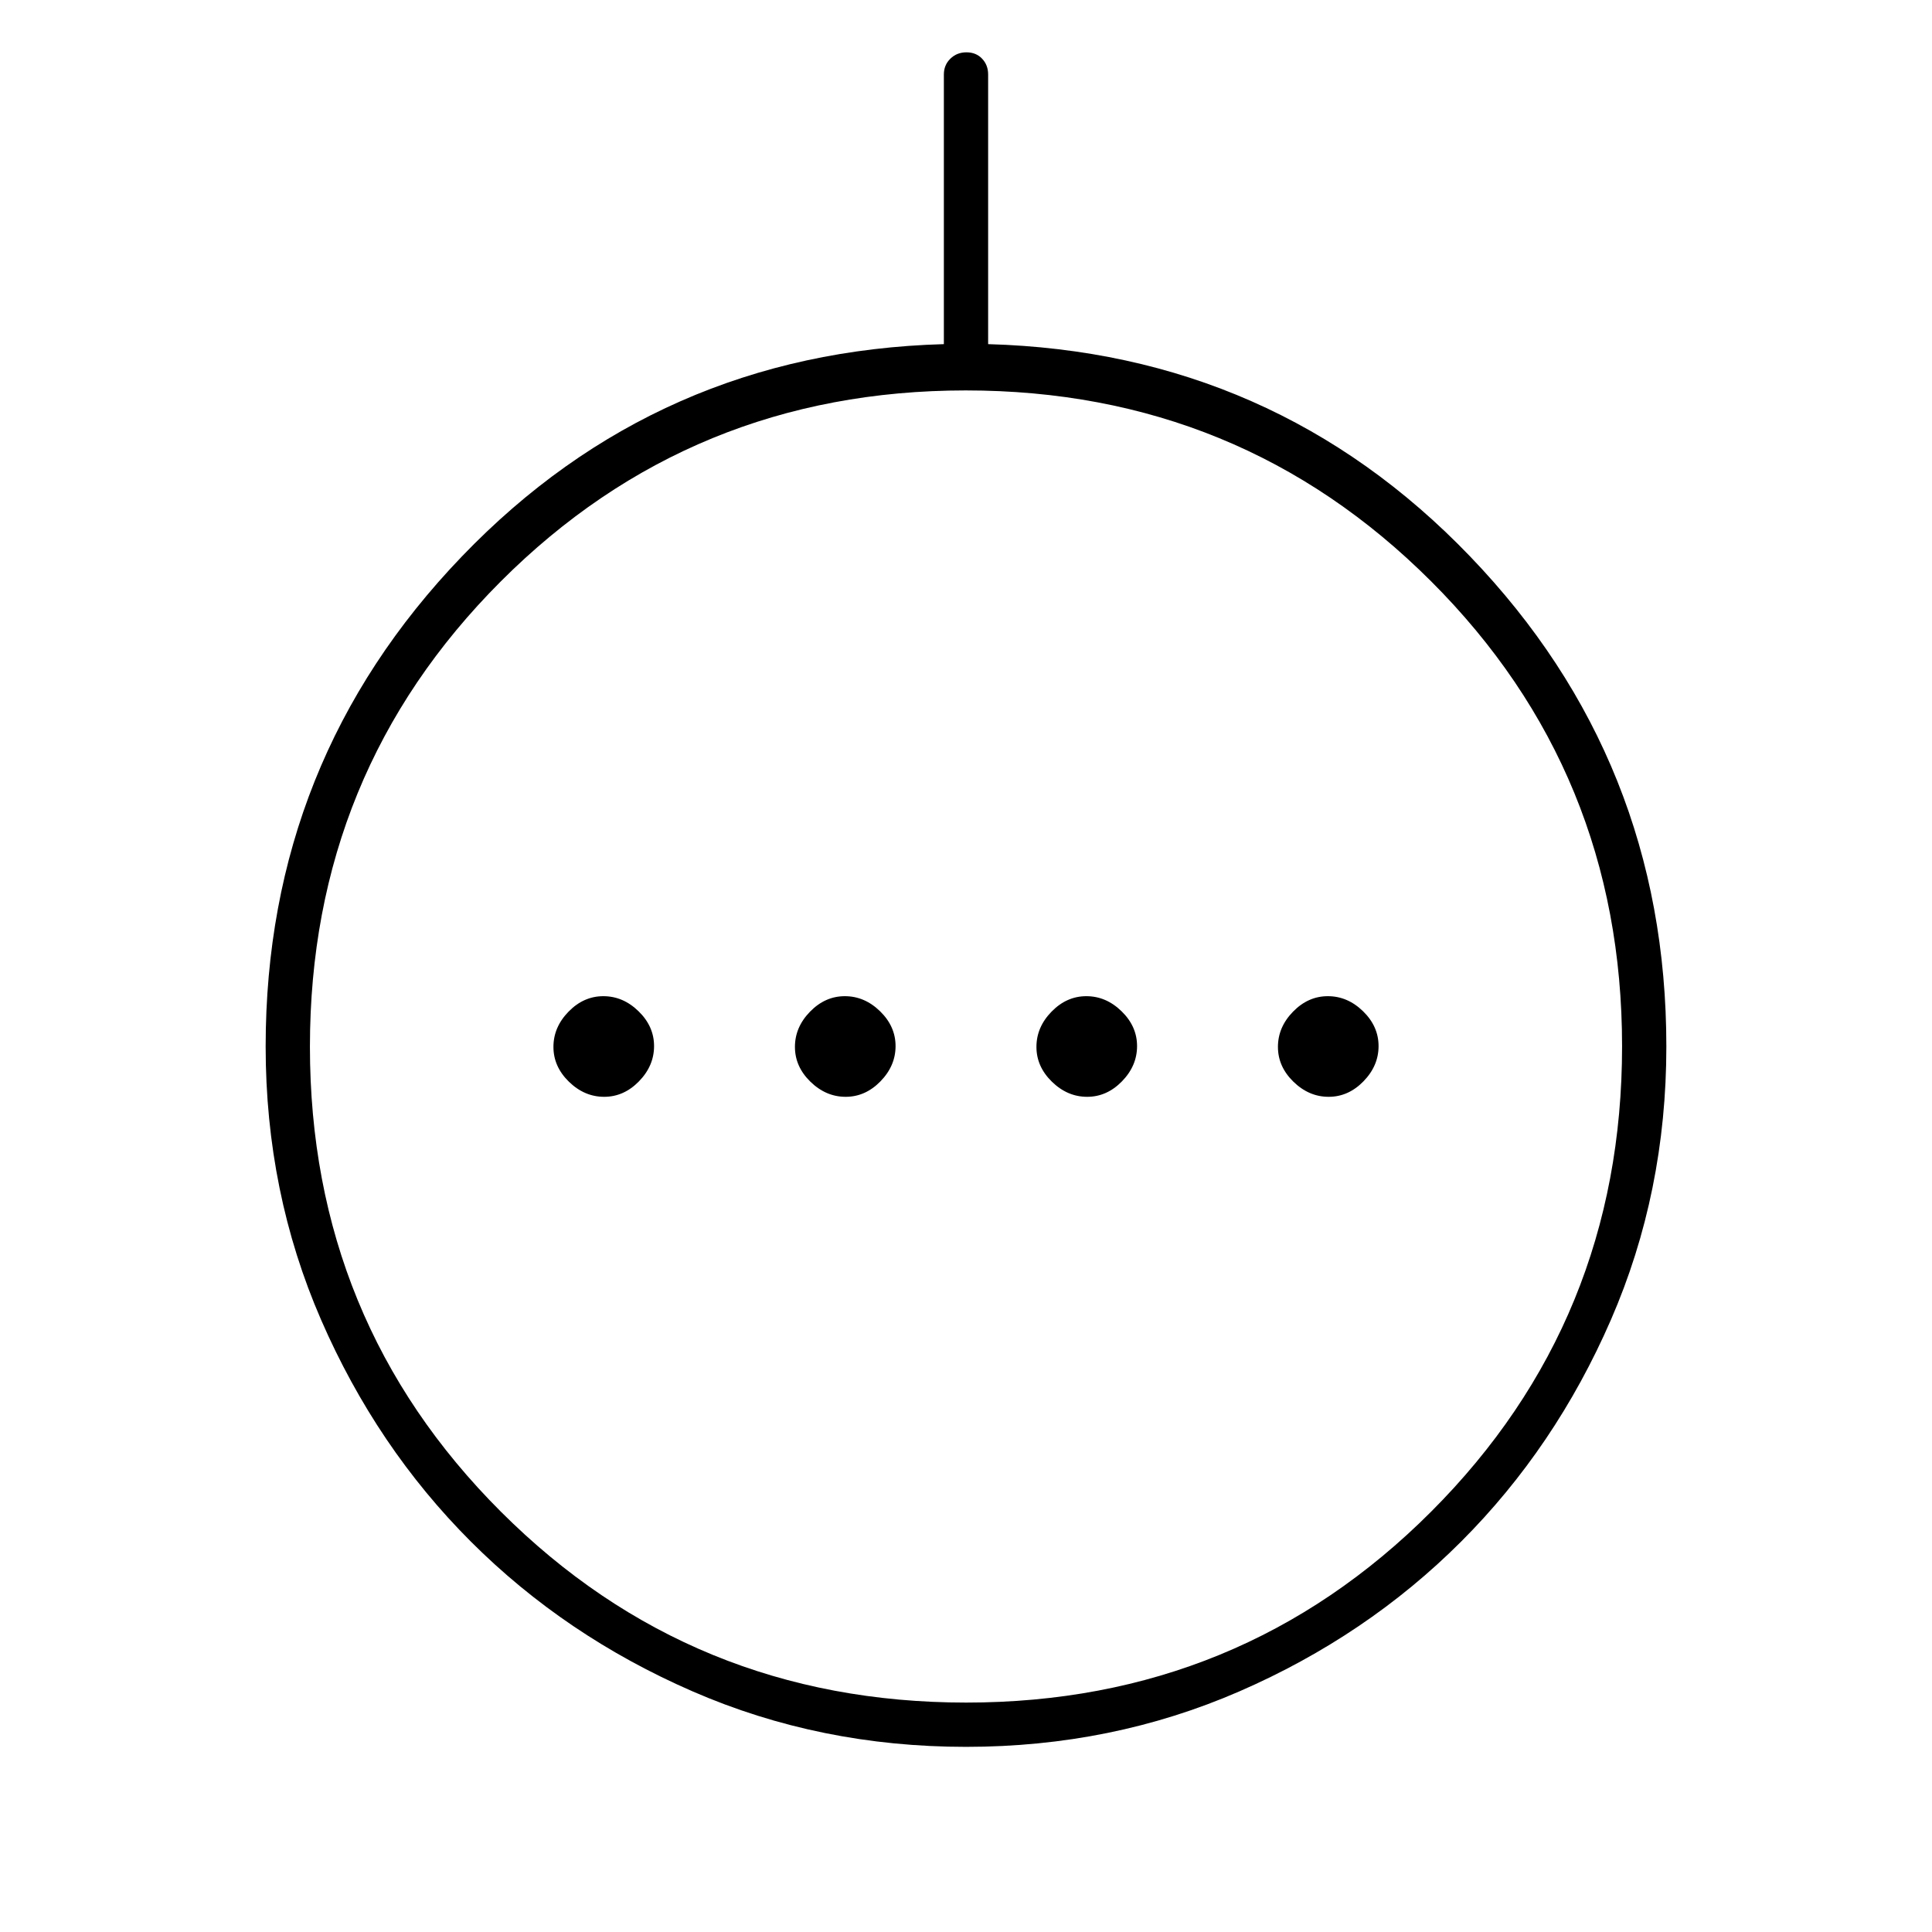 <svg xmlns="http://www.w3.org/2000/svg" width="48" height="48" viewBox="0 -960 960 960"><path d="M300.193-415q9.807 0 17.307-7.693 7.5-7.693 7.5-17.5t-7.693-17.307q-7.693-7.5-17.5-7.5t-17.307 7.693q-7.5 7.693-7.5 17.5t7.693 17.307q7.693 7.5 17.5 7.5Zm120 0q9.807 0 17.307-7.693 7.5-7.693 7.5-17.5t-7.693-17.307q-7.693-7.5-17.5-7.5t-17.307 7.693q-7.5 7.693-7.5 17.5t7.693 17.307q7.693 7.5 17.5 7.5Zm120 0q9.807 0 17.307-7.693 7.5-7.693 7.5-17.5t-7.693-17.307q-7.693-7.5-17.5-7.5t-17.307 7.693q-7.5 7.693-7.5 17.5t7.693 17.307q7.693 7.5 17.5 7.5Zm120 0q9.807 0 17.307-7.693 7.5-7.693 7.5-17.5t-7.693-17.307q-7.693-7.5-17.5-7.5t-17.307 7.693q-7.5 7.693-7.5 17.5t7.693 17.307q7.693 7.5 17.5 7.5ZM480-92q-72.5 0-135.817-27.55-63.316-27.55-110.2-74.433-46.883-46.884-74.433-110.2Q132-367.5 132-440q0-142 97.5-243.5T469-789v-134q0-4.675 3.228-7.838 3.228-3.162 8-3.162t7.772 3.162q3 3.163 3 7.838v134q142 4 239.5 105.5T828-440q0 72.5-27.55 135.817-27.55 63.316-74.433 110.2-46.884 46.883-110.2 74.433Q552.5-92 480-92Zm.096-22q136.261 0 231.083-94.917Q806-303.834 806-440.096q0-136.261-94.917-231.083Q616.166-766 479.904-766q-136.261 0-231.083 94.917Q154-576.166 154-439.904q0 136.261 94.917 231.083Q343.834-114 480.096-114ZM480-440Z"/></svg>